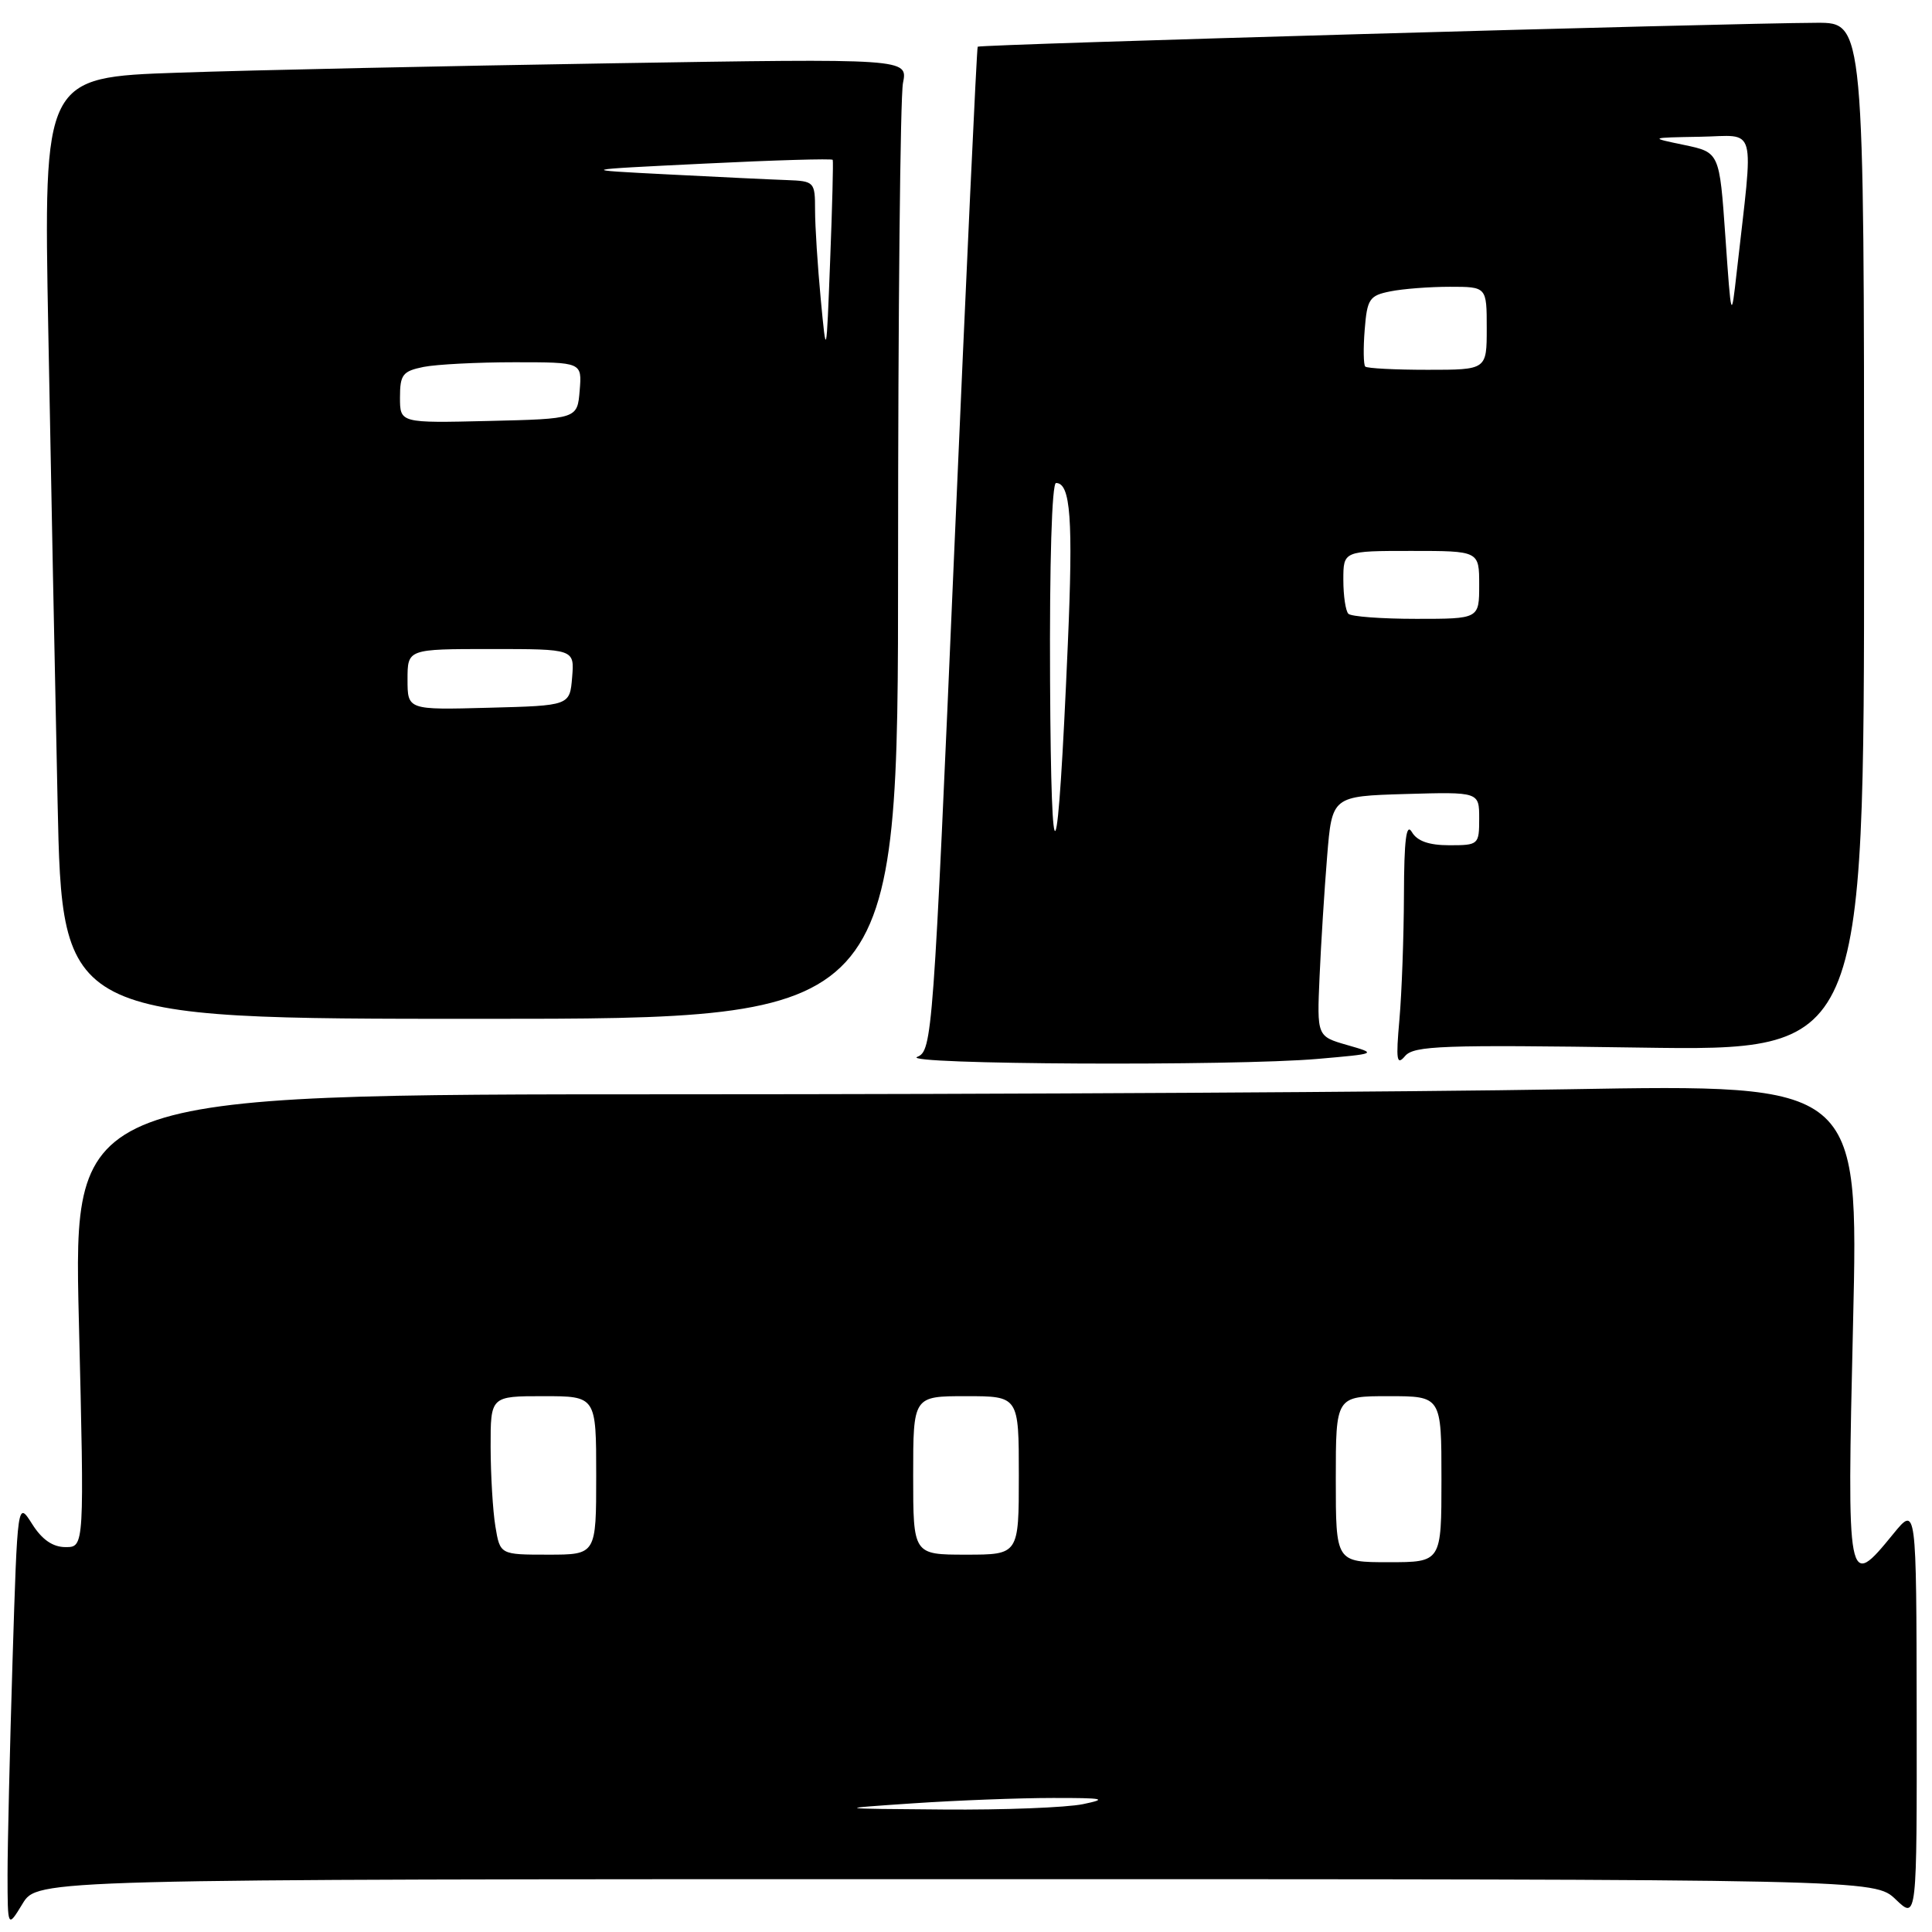 <?xml version="1.0" encoding="UTF-8" standalone="no"?>
<!DOCTYPE svg PUBLIC "-//W3C//DTD SVG 1.1//EN" "http://www.w3.org/Graphics/SVG/1.1/DTD/svg11.dtd" >
<svg xmlns="http://www.w3.org/2000/svg" xmlns:xlink="http://www.w3.org/1999/xlink" version="1.1" viewBox="0 0 256 256">
 <g >
 <path fill="currentColor"
d=" M 126.68 249.00 C 248.39 249.00 248.39 249.00 251.20 251.69 C 254.00 254.37 254.00 254.37 253.97 226.94 C 253.93 199.50 253.93 199.50 250.87 203.25 C 244.77 210.72 244.72 210.50 245.54 175.34 C 246.28 143.67 246.28 143.67 207.89 144.33 C 186.78 144.70 133.55 145.00 89.61 145.00 C 9.72 145.00 9.72 145.00 10.45 175.00 C 11.18 205.00 11.18 205.00 8.69 205.00 C 7.00 205.00 5.57 204.02 4.26 201.94 C 2.32 198.88 2.32 198.88 1.66 220.10 C 1.30 231.77 1.00 244.51 1.00 248.41 C 1.01 255.50 1.01 255.50 2.99 252.25 C 4.97 249.00 4.97 249.00 126.68 249.00 Z  M 174.60 140.31 C 182.50 139.62 182.50 139.62 178.50 138.47 C 174.50 137.32 174.50 137.32 174.85 129.41 C 175.04 125.06 175.49 117.90 175.85 113.50 C 176.50 105.50 176.50 105.50 186.25 105.21 C 196.00 104.93 196.00 104.93 196.00 108.46 C 196.00 111.92 195.91 112.00 192.05 112.00 C 189.34 112.00 187.78 111.45 187.08 110.25 C 186.34 108.98 186.05 111.25 186.03 118.60 C 186.01 124.16 185.74 131.59 185.43 135.10 C 184.95 140.48 185.07 141.25 186.18 139.93 C 187.34 138.56 191.11 138.42 217.25 138.81 C 247.00 139.25 247.00 139.25 247.00 71.13 C 247.00 3.00 247.00 3.00 240.75 3.02 C 228.69 3.07 129.78 5.88 129.55 6.19 C 129.42 6.36 128.03 36.36 126.45 72.86 C 123.67 137.41 123.53 139.24 121.54 140.04 C 119.04 141.06 163.49 141.28 174.60 140.31 Z  M 119.00 74.62 C 119.00 41.42 119.29 12.79 119.65 11.00 C 120.30 7.75 120.30 7.75 80.90 8.39 C 59.23 8.74 33.46 9.29 23.64 9.63 C 5.77 10.24 5.77 10.24 6.40 43.87 C 6.74 62.37 7.29 90.44 7.63 106.25 C 8.24 135.00 8.24 135.00 63.62 135.00 C 119.00 135.00 119.00 135.00 119.00 74.62 Z  M 121.00 238.95 C 126.78 238.56 135.10 238.24 139.50 238.24 C 146.27 238.23 146.88 238.36 143.50 239.06 C 141.30 239.51 132.97 239.84 125.00 239.77 C 110.50 239.66 110.50 239.66 121.00 238.95 Z  M 177.00 196.00 C 177.00 185.00 177.00 185.00 184.00 185.00 C 191.00 185.00 191.00 185.00 191.00 196.00 C 191.00 207.00 191.00 207.00 184.00 207.00 C 177.00 207.00 177.00 207.00 177.00 196.00 Z  M 65.64 202.25 C 65.30 200.19 65.02 195.46 65.01 191.75 C 65.00 185.00 65.00 185.00 72.00 185.00 C 79.00 185.00 79.00 185.00 79.00 195.50 C 79.00 206.00 79.00 206.00 72.63 206.00 C 66.26 206.00 66.26 206.00 65.64 202.25 Z  M 121.00 195.50 C 121.00 185.00 121.00 185.00 128.00 185.00 C 135.00 185.00 135.00 185.00 135.00 195.50 C 135.00 206.00 135.00 206.00 128.00 206.00 C 121.00 206.00 121.00 206.00 121.00 195.50 Z  M 139.14 90.25 C 139.06 74.58 139.38 64.00 139.93 64.00 C 141.86 64.00 142.21 68.79 141.49 85.40 C 140.15 116.57 139.29 118.33 139.14 90.25 Z  M 178.67 81.33 C 178.30 80.97 178.00 78.94 178.00 76.83 C 178.00 73.00 178.00 73.00 187.00 73.00 C 196.00 73.00 196.00 73.00 196.00 77.50 C 196.00 82.00 196.00 82.00 187.67 82.00 C 183.08 82.00 179.03 81.70 178.67 81.33 Z  M 180.90 48.57 C 180.67 48.33 180.63 46.13 180.83 43.68 C 181.15 39.61 181.46 39.16 184.22 38.61 C 185.89 38.27 189.44 38.00 192.12 38.00 C 197.00 38.00 197.00 38.00 197.00 43.50 C 197.00 49.00 197.00 49.00 189.17 49.00 C 184.86 49.00 181.14 48.81 180.90 48.57 Z  M 228.62 31.34 C 227.84 20.19 227.84 20.19 223.17 19.21 C 218.50 18.24 218.50 18.24 225.30 18.12 C 232.91 17.99 232.38 16.04 230.13 36.00 C 229.40 42.50 229.40 42.50 228.62 31.34 Z  M 54.00 90.03 C 54.00 86.00 54.00 86.00 65.06 86.00 C 76.12 86.00 76.12 86.00 75.81 89.75 C 75.50 93.50 75.50 93.50 64.75 93.78 C 54.00 94.07 54.00 94.07 54.00 90.03 Z  M 53.00 52.66 C 53.00 49.64 53.36 49.18 56.12 48.62 C 57.84 48.28 63.27 48.00 68.19 48.00 C 77.12 48.00 77.12 48.00 76.81 51.75 C 76.50 55.50 76.50 55.50 64.75 55.78 C 53.00 56.06 53.00 56.06 53.00 52.66 Z  M 108.75 39.60 C 108.34 35.25 108.00 29.97 108.00 27.85 C 108.00 24.09 107.91 24.00 104.25 23.86 C 102.19 23.79 95.10 23.45 88.50 23.11 C 76.50 22.50 76.50 22.50 93.34 21.68 C 102.61 21.22 110.26 21.00 110.34 21.18 C 110.43 21.35 110.28 27.35 110.00 34.50 C 109.50 47.50 109.50 47.50 108.75 39.60 Z "/>
</g>
</svg>